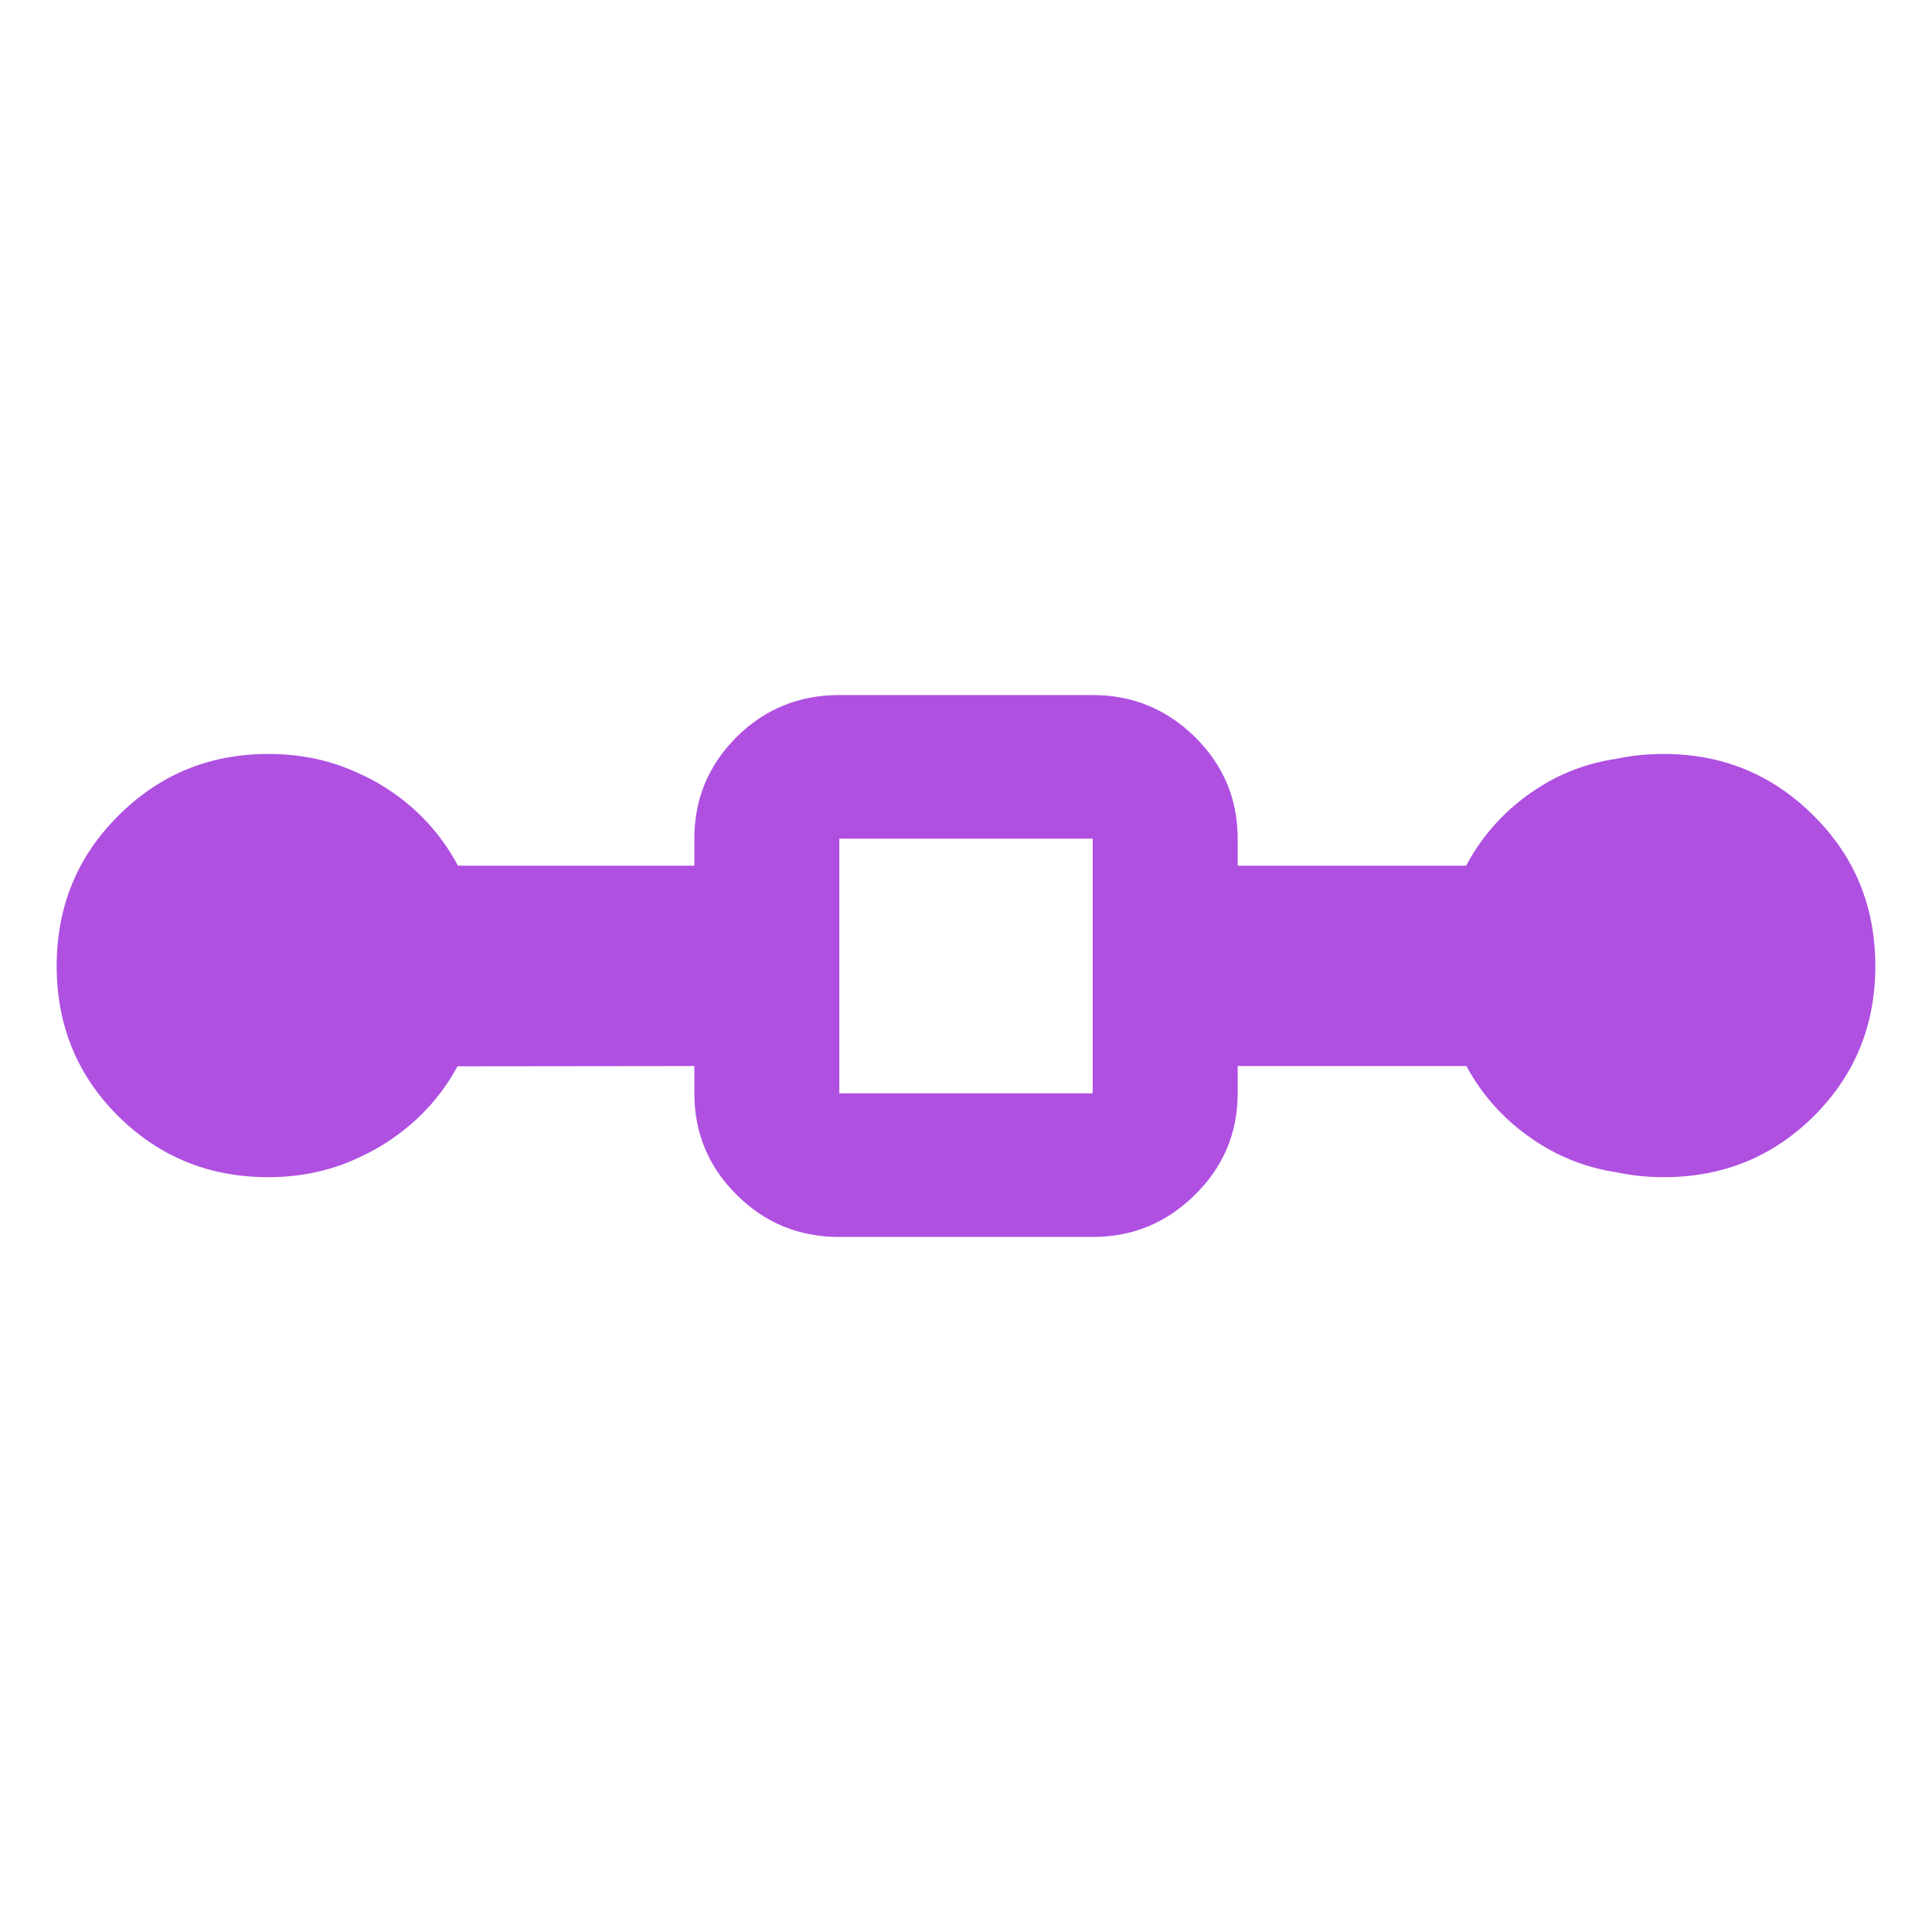 <svg height="48" viewBox="0 -960 960 960" width="48" xmlns="http://www.w3.org/2000/svg"><path fill="rgb(175, 80, 225)" d="m614.999-430.29v13.56c0 19.54-7.06 36.48-21.181 50.35-14.104 14.01-31.061 21.02-50.871 21.02h-125.894c-20.084 0-37.117-7.01-51.086-21.02-13.982-13.87-20.951-30.81-20.951-50.35v-13.56l-117.695.137c-8.34 15.425-20.037 27.974-35.102 37.733-3.826 2.49-7.773 4.68-11.827 6.6-14.248 7.13-29.938 10.76-47.059 10.76-29.362 0-54.219-10.12-74.602-30.35-20.368-20.25-30.568-45.15-30.571-74.49.004-29.55 10.2-54.45 30.568-74.69 20.38-20.45 45.239-30.78 74.609-30.77 16.053 0 30.861 3.08 44.392 9.4 5 2.16 9.829 4.74 14.488 7.76 15.206 9.855 26.98 22.692 35.33 38.35h117.469v-13.43c0-19.68 6.969-36.45 20.951-50.47 13.969-13.88 31.002-20.89 51.086-20.89h125.894c19.81 0 36.767 7.01 50.871 20.89 14.121 14.02 21.181 30.79 21.181 50.47v13.43h113.503c8.351-15.658 20.123-28.494 35.329-38.34 11.987-7.77 25.101-12.67 39.346-14.77 7.506-1.6 15.341-2.4 23.503-2.4 29.372 0 54.226 10.32 74.589 30.77 20.387 20.24 30.563 45.14 30.567 74.7-.005 29.33-10.185 54.23-30.565 74.49-20.367 20.22-45.222 30.34-74.587 30.34-8.103 0-15.887-.81-23.342-2.42-14.305-2.13-27.478-7.13-39.515-14.93-15.11-9.799-26.833-22.389-35.177-37.88zm-197.946 13.57h125.894v-126.56h-125.894z" stroke-width=".003"/></svg>